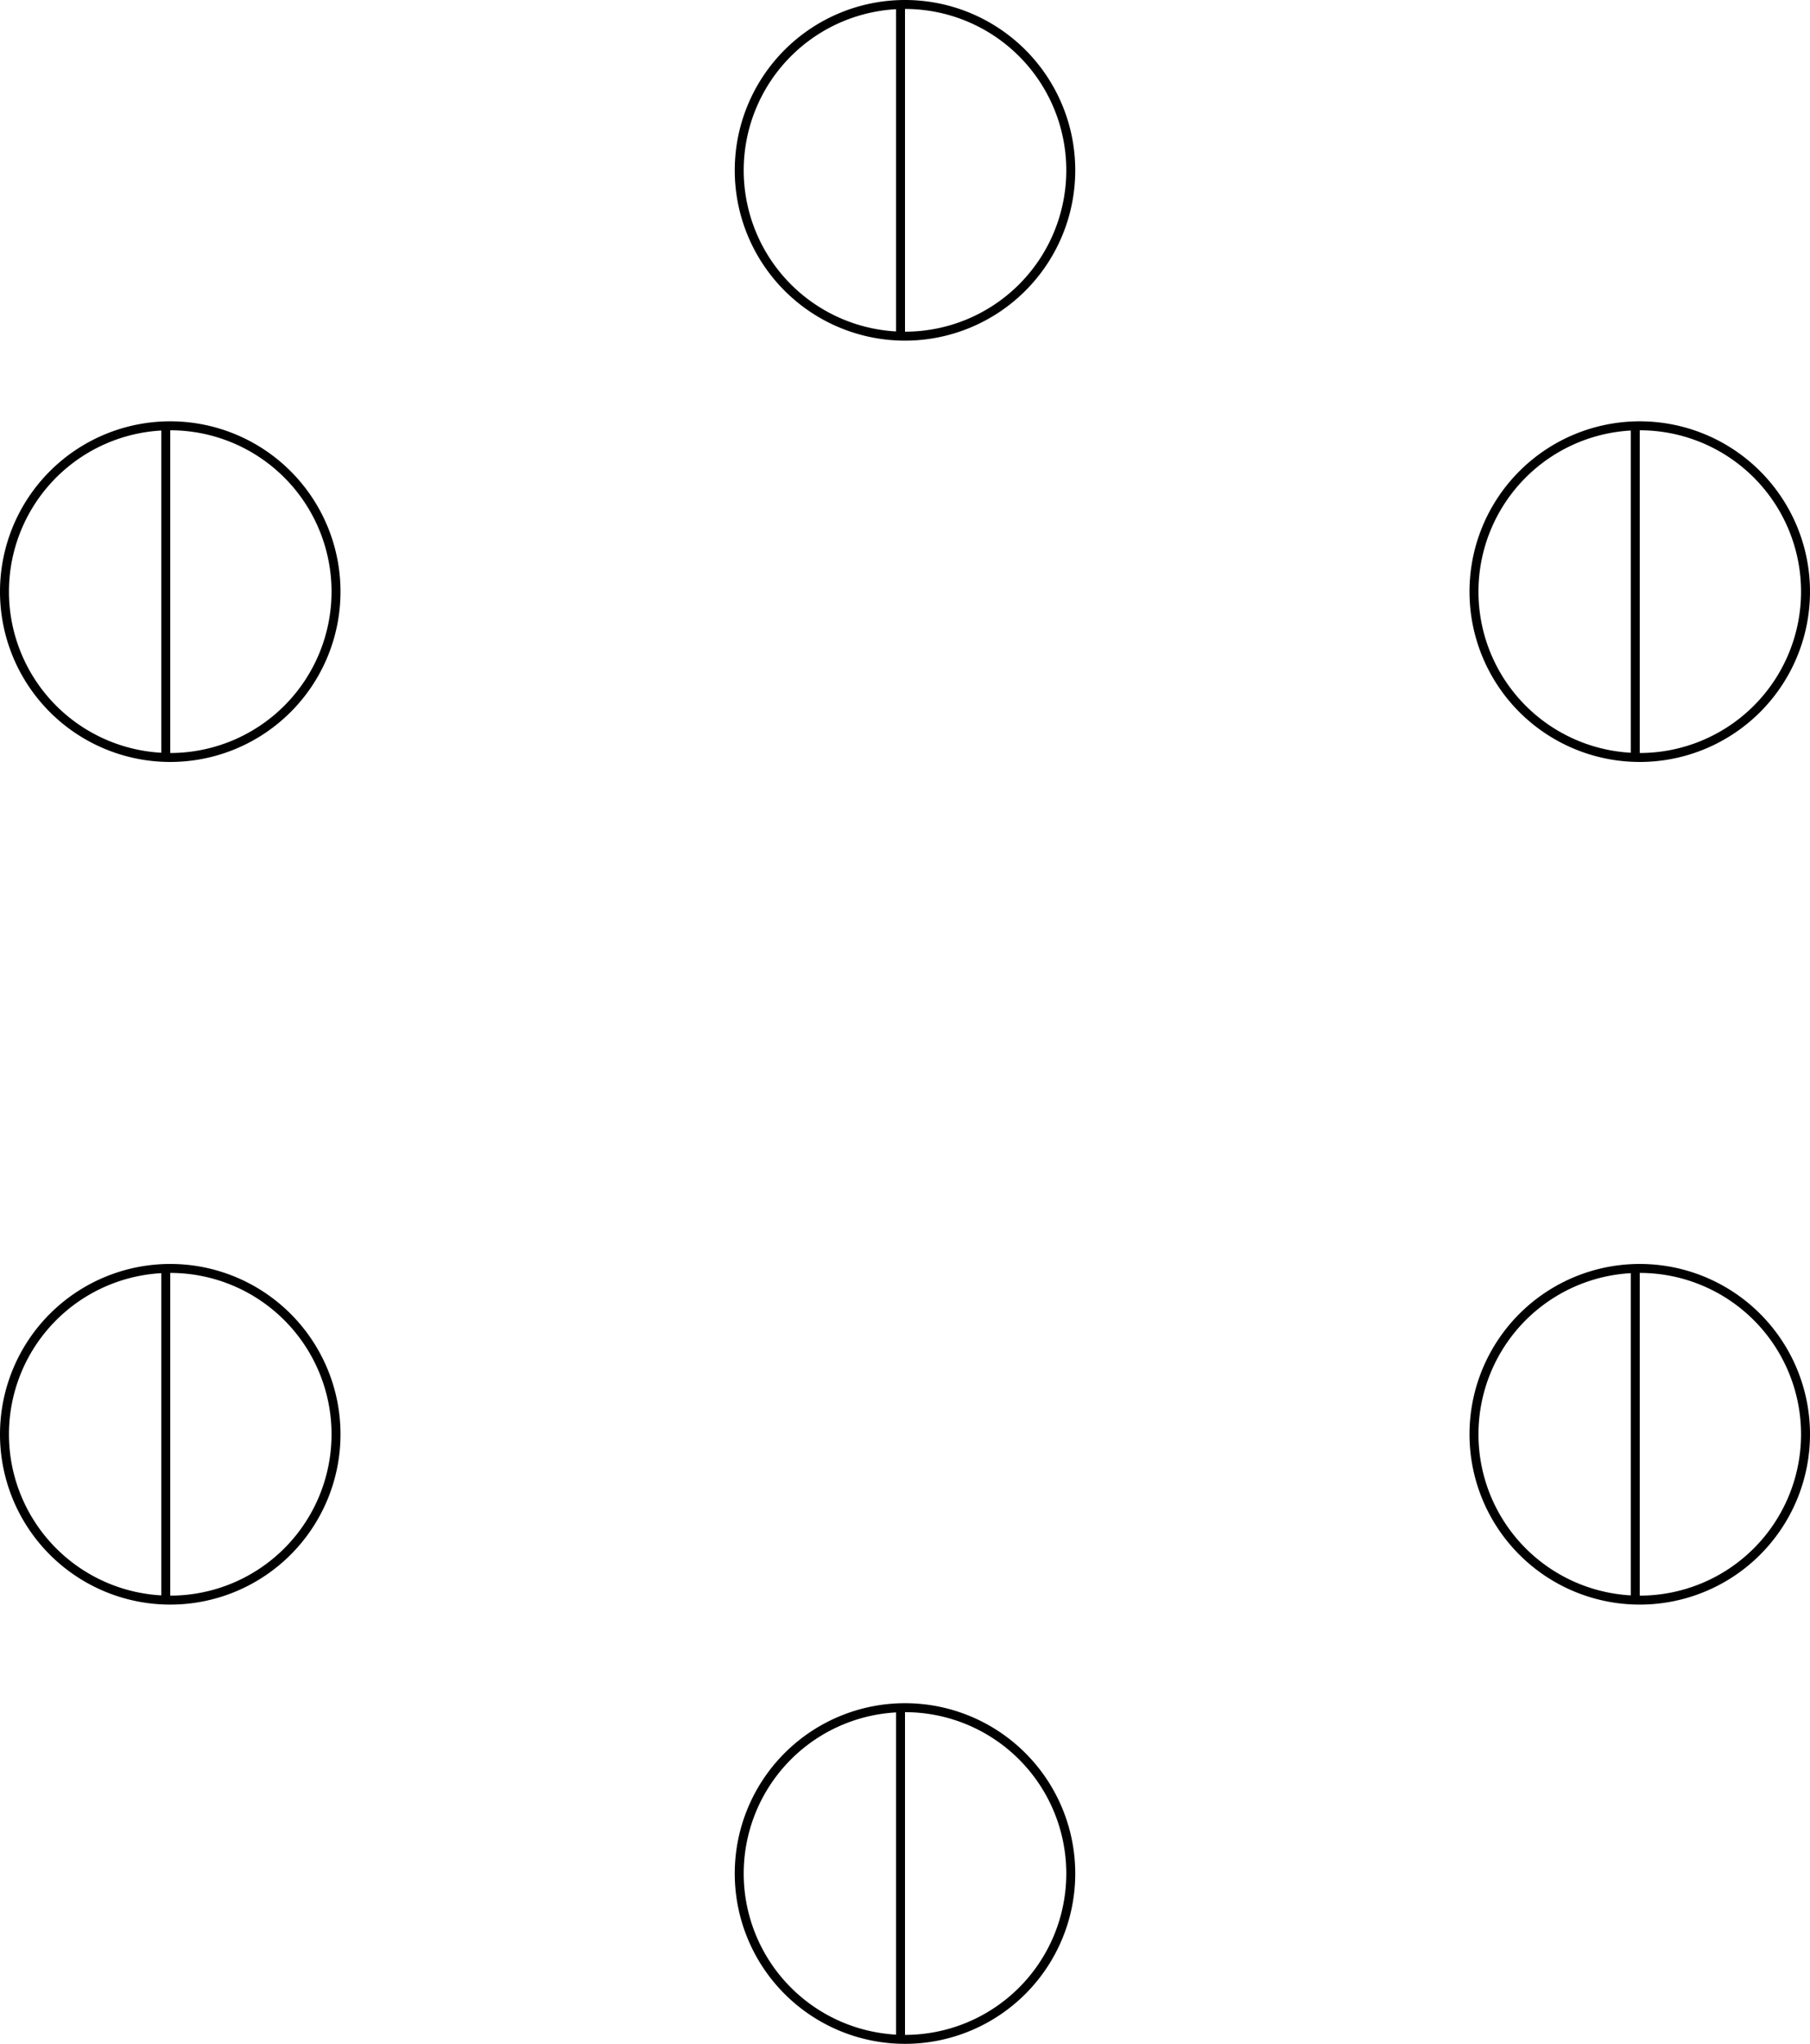 <svg xmlns="http://www.w3.org/2000/svg" viewBox="0 0 202 228"><defs><style>.cls-1{fill:none;stroke:#000;stroke-miterlimit:10;}</style></defs><title>アセット 12</title><g id="レイヤー_2" data-name="レイヤー 2"><g id="レイヤー_1-2" data-name="レイヤー 1"><path d="M101,1A18,18,0,1,1,83,19,18,18,0,0,1,101,1m0-1a19,19,0,1,0,19,19A19,19,0,0,0,101,0Z"/><line class="cls-1" x1="100.5" y1="0.5" x2="100.5" y2="37.5"/><path d="M19,48A18,18,0,1,1,1,66,18,18,0,0,1,19,48m0-1A19,19,0,1,0,38,66,19,19,0,0,0,19,47Z"/><line class="cls-1" x1="18.5" y1="47.5" x2="18.5" y2="84.5"/><path d="M19,142A18,18,0,1,1,1,160a18,18,0,0,1,18-18m0-1a19,19,0,1,0,19,19,19,19,0,0,0-19-19Z"/><line class="cls-1" x1="18.5" y1="141.5" x2="18.5" y2="178.5"/><path d="M183,48a18,18,0,1,1-18,18,18,18,0,0,1,18-18m0-1a19,19,0,1,0,19,19,19,19,0,0,0-19-19Z"/><line class="cls-1" x1="182.5" y1="47.5" x2="182.5" y2="84.5"/><path d="M183,142a18,18,0,1,1-18,18,18,18,0,0,1,18-18m0-1a19,19,0,1,0,19,19,19,19,0,0,0-19-19Z"/><line class="cls-1" x1="182.5" y1="141.5" x2="182.5" y2="178.5"/><path d="M101,191a18,18,0,1,1-18,18,18,18,0,0,1,18-18m0-1a19,19,0,1,0,19,19,19,19,0,0,0-19-19Z"/><line class="cls-1" x1="100.5" y1="190.5" x2="100.5" y2="227.5"/></g></g></svg>